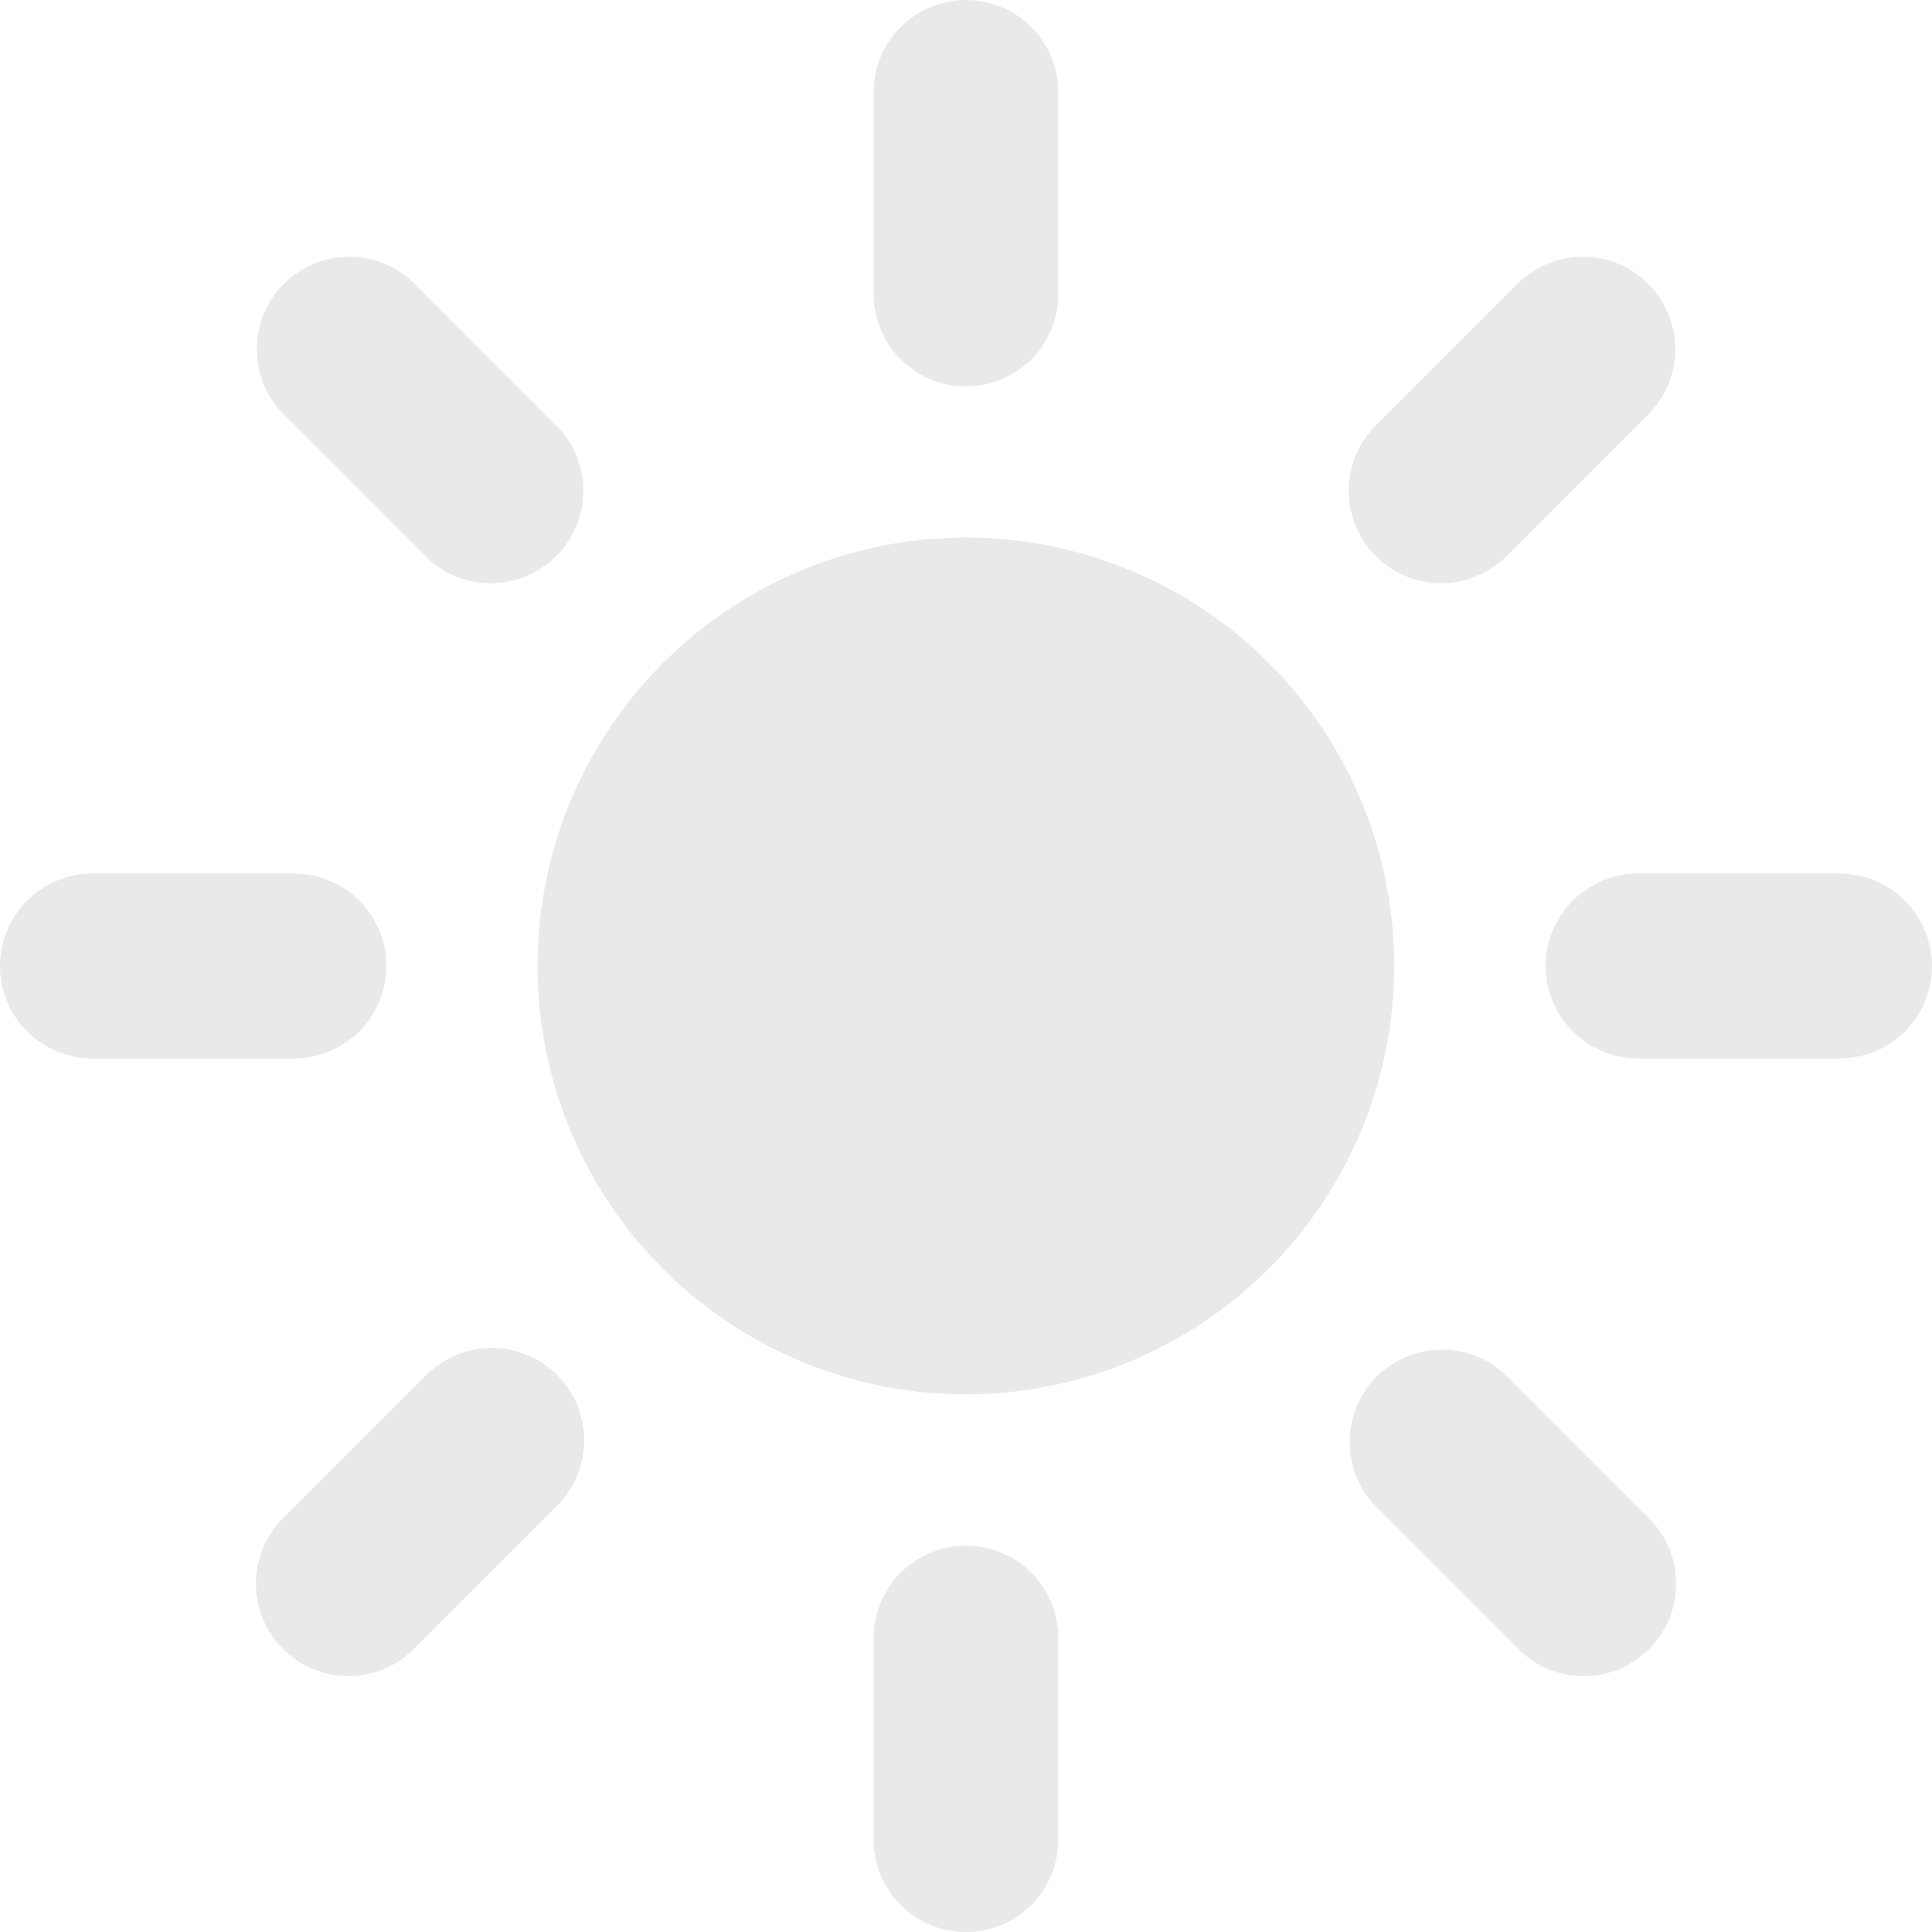 <svg width="18" height="18" viewBox="0 0 18 18" fill="none" xmlns="http://www.w3.org/2000/svg">
<path d="M9 3.6C8.771 3.6 8.552 3.509 8.391 3.348C8.229 3.186 8.139 2.967 8.139 2.739V0.861C8.139 0.633 8.229 0.414 8.391 0.252C8.552 0.091 8.771 0 9 0C9.228 0 9.447 0.091 9.608 0.252C9.77 0.414 9.86 0.633 9.86 0.861V2.739C9.86 2.967 9.77 3.186 9.608 3.348C9.447 3.509 9.228 3.6 9 3.6Z" fill="#E9E9EB"/>
<path d="M9 18C8.771 18 8.552 17.91 8.391 17.748C8.229 17.587 8.139 17.368 8.139 17.14V15.261C8.139 15.033 8.229 14.814 8.391 14.652C8.552 14.491 8.771 14.4 9 14.4C9.228 14.4 9.447 14.491 9.608 14.652C9.77 14.814 9.86 15.033 9.86 15.261V17.14C9.86 17.368 9.77 17.587 9.608 17.748C9.447 17.91 9.228 18 9 18Z" fill="#E9E9EB"/>
<path d="M13.427 5.434C13.257 5.434 13.091 5.383 12.949 5.289C12.807 5.194 12.697 5.06 12.632 4.902C12.567 4.745 12.55 4.572 12.583 4.405C12.616 4.238 12.698 4.085 12.818 3.964L14.146 2.636C14.309 2.478 14.526 2.391 14.753 2.392C14.979 2.394 15.196 2.484 15.356 2.644C15.516 2.804 15.606 3.021 15.608 3.247C15.609 3.474 15.522 3.691 15.364 3.854L14.036 5.182C13.956 5.262 13.861 5.325 13.757 5.368C13.652 5.412 13.54 5.434 13.427 5.434Z" fill="#E9E9EB"/>
<path d="M3.246 15.616C3.075 15.616 2.909 15.566 2.767 15.471C2.626 15.376 2.515 15.242 2.45 15.085C2.385 14.927 2.368 14.754 2.401 14.587C2.435 14.42 2.517 14.267 2.637 14.146L3.965 12.818C4.045 12.737 4.14 12.672 4.245 12.627C4.349 12.582 4.462 12.559 4.576 12.558C4.69 12.557 4.803 12.579 4.909 12.623C5.014 12.666 5.11 12.73 5.191 12.81C5.271 12.891 5.335 12.987 5.378 13.092C5.422 13.198 5.443 13.311 5.443 13.425C5.442 13.539 5.419 13.651 5.374 13.756C5.329 13.861 5.264 13.956 5.182 14.036L3.854 15.364C3.775 15.444 3.68 15.507 3.575 15.551C3.471 15.594 3.359 15.616 3.246 15.616Z" fill="#E9E9EB"/>
<path d="M17.14 9.861H15.261C15.033 9.861 14.814 9.77 14.652 9.609C14.491 9.447 14.4 9.228 14.4 9C14.4 8.772 14.491 8.553 14.652 8.391C14.814 8.23 15.033 8.139 15.261 8.139H17.14C17.368 8.139 17.587 8.23 17.748 8.391C17.91 8.553 18 8.772 18 9C18 9.228 17.91 9.447 17.748 9.609C17.587 9.77 17.368 9.861 17.14 9.861Z" fill="#E9E9EB"/>
<path d="M2.739 9.861H0.861C0.633 9.861 0.414 9.77 0.252 9.609C0.091 9.447 0 9.228 0 9C0 8.772 0.091 8.553 0.252 8.391C0.414 8.23 0.633 8.139 0.861 8.139H2.739C2.967 8.139 3.186 8.23 3.348 8.391C3.509 8.553 3.6 8.772 3.6 9C3.6 9.228 3.509 9.447 3.348 9.609C3.186 9.77 2.967 9.861 2.739 9.861Z" fill="#E9E9EB"/>
<path d="M14.755 15.616C14.642 15.616 14.53 15.594 14.426 15.551C14.321 15.508 14.226 15.444 14.146 15.364L12.818 14.036C12.661 13.874 12.573 13.656 12.574 13.429C12.576 13.203 12.666 12.986 12.826 12.826C12.986 12.666 13.203 12.576 13.429 12.574C13.656 12.573 13.874 12.661 14.036 12.818L15.364 14.146C15.484 14.267 15.566 14.42 15.6 14.587C15.633 14.754 15.616 14.927 15.551 15.085C15.486 15.242 15.375 15.376 15.234 15.471C15.092 15.566 14.926 15.616 14.755 15.616Z" fill="#E9E9EB"/>
<path d="M4.573 5.434C4.46 5.434 4.348 5.412 4.244 5.369C4.139 5.325 4.045 5.262 3.965 5.182L2.637 3.854C2.479 3.691 2.391 3.474 2.393 3.247C2.394 3.021 2.485 2.804 2.645 2.644C2.805 2.484 3.021 2.394 3.248 2.392C3.474 2.391 3.692 2.478 3.854 2.636L5.182 3.964C5.303 4.085 5.384 4.238 5.418 4.405C5.451 4.572 5.434 4.745 5.369 4.902C5.303 5.06 5.193 5.194 5.051 5.289C4.91 5.383 4.744 5.434 4.573 5.434Z" fill="#E9E9EB"/>
<path d="M8.999 12.991C8.21 12.991 7.438 12.757 6.782 12.318C6.125 11.88 5.614 11.256 5.312 10.527C5.01 9.798 4.931 8.995 5.085 8.221C5.239 7.447 5.619 6.736 6.177 6.177C6.735 5.619 7.446 5.239 8.22 5.085C8.995 4.931 9.797 5.01 10.527 5.312C11.256 5.614 11.879 6.126 12.318 6.782C12.756 7.439 12.99 8.21 12.99 9C12.989 10.058 12.568 11.072 11.82 11.82C11.072 12.569 10.057 12.99 8.999 12.991Z" fill="#E9E9EB"/>
</svg>
